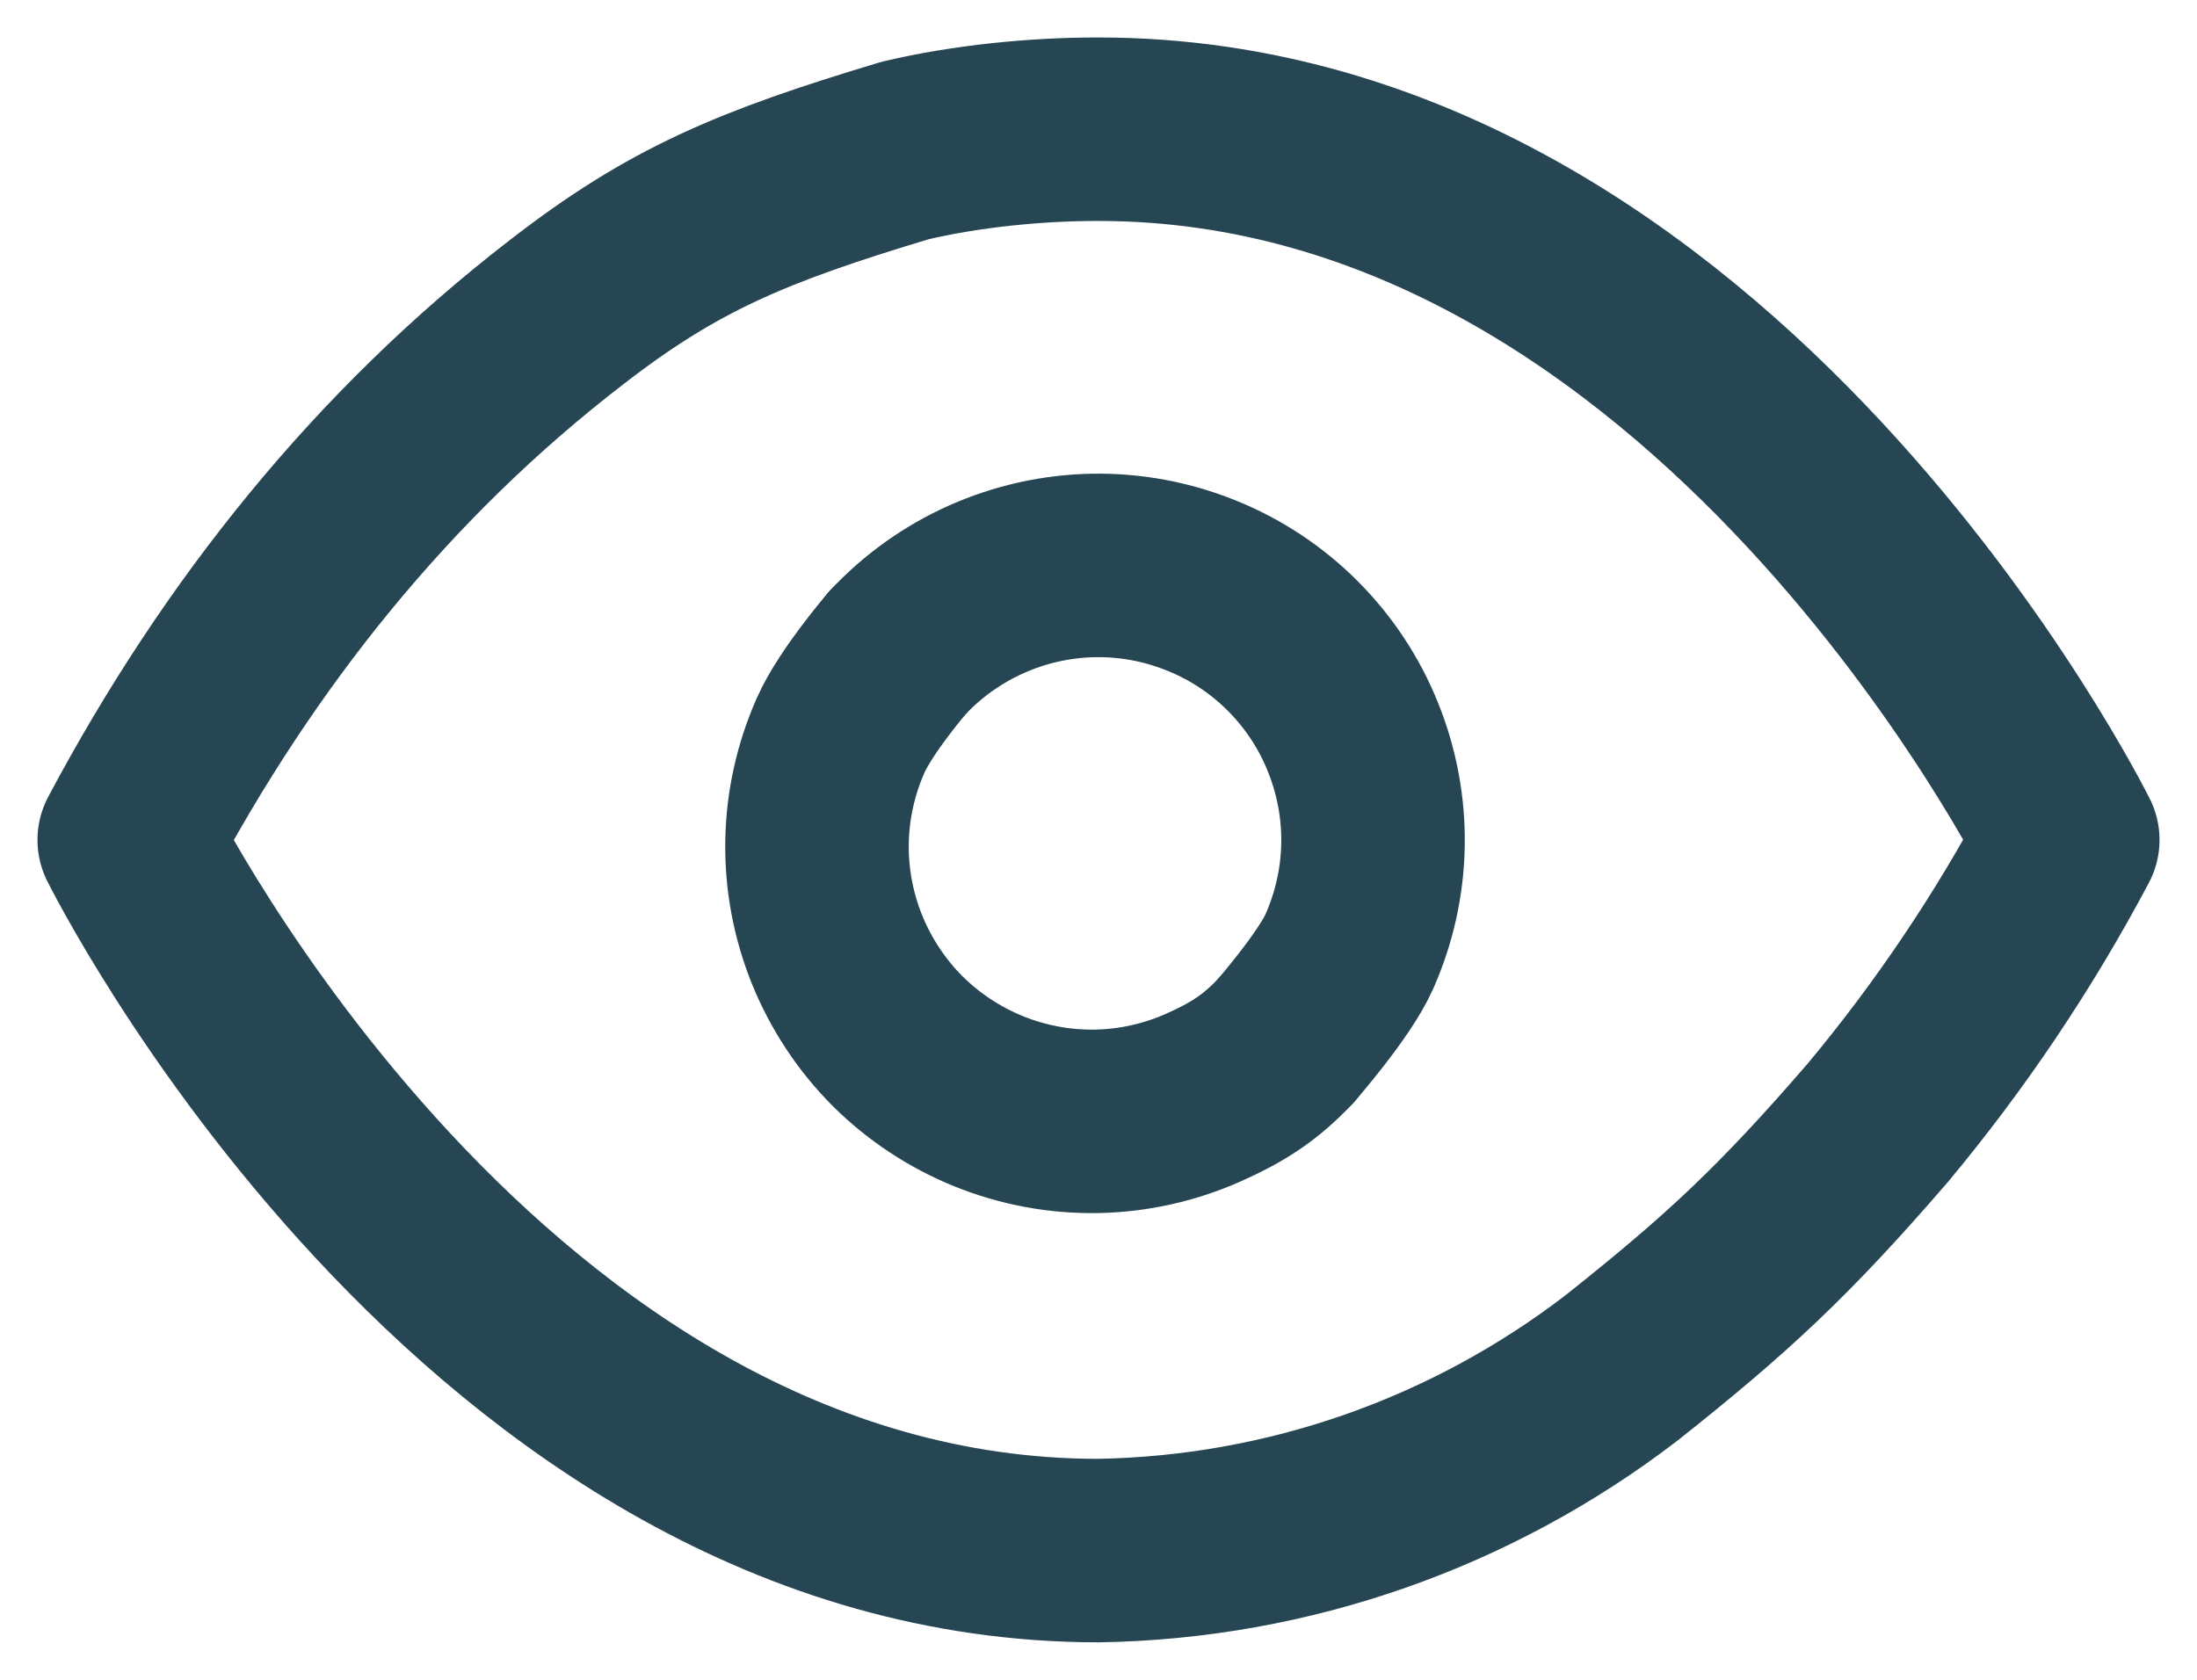 <svg width="17" height="13" viewBox="0 0 17 13" fill="none" xmlns="http://www.w3.org/2000/svg">
<path d="M8.5 12C9.965 11.976 11.384 11.48 12.55 10.584C13.369 9.934 13.806 9.527 14.527 8.693C15.092 8.016 15.586 7.281 16 6.5C16 6.5 13.273 1 8.5 1C8.018 0.999 7.472 1.054 7.003 1.165C5.806 1.525 5.206 1.779 4.384 2.416C2.959 3.514 1.848 4.906 1 6.5C1 6.5 3.727 12 8.5 12Z" stroke="#264653" stroke-width="1.42" stroke-linecap="round" stroke-linejoin="round"/>
<path d="M9.948 8.056C9.753 8.264 9.573 8.378 9.312 8.494C9.051 8.61 8.77 8.673 8.484 8.678C8.199 8.683 7.916 8.63 7.651 8.523C7.387 8.416 7.146 8.257 6.944 8.056C6.743 7.854 6.584 7.613 6.477 7.349C6.37 7.084 6.317 6.801 6.322 6.515C6.327 6.23 6.39 5.949 6.506 5.688C6.622 5.427 6.944 5.052 6.944 5.052" stroke="#264653" stroke-width="1.42" stroke-linecap="round" stroke-linejoin="round"/>
<path d="M6.944 5.052C7.139 4.843 7.374 4.676 7.634 4.56C7.895 4.444 8.176 4.381 8.462 4.376C8.747 4.371 9.03 4.424 9.295 4.531C9.56 4.637 9.8 4.796 10.002 4.998C10.204 5.2 10.363 5.44 10.469 5.705C10.576 5.97 10.629 6.253 10.624 6.538C10.619 6.824 10.556 7.105 10.44 7.366C10.324 7.626 9.948 8.056 9.948 8.056" stroke="#264653" stroke-width="1.42" stroke-linecap="round" stroke-linejoin="round"/>
</svg>
